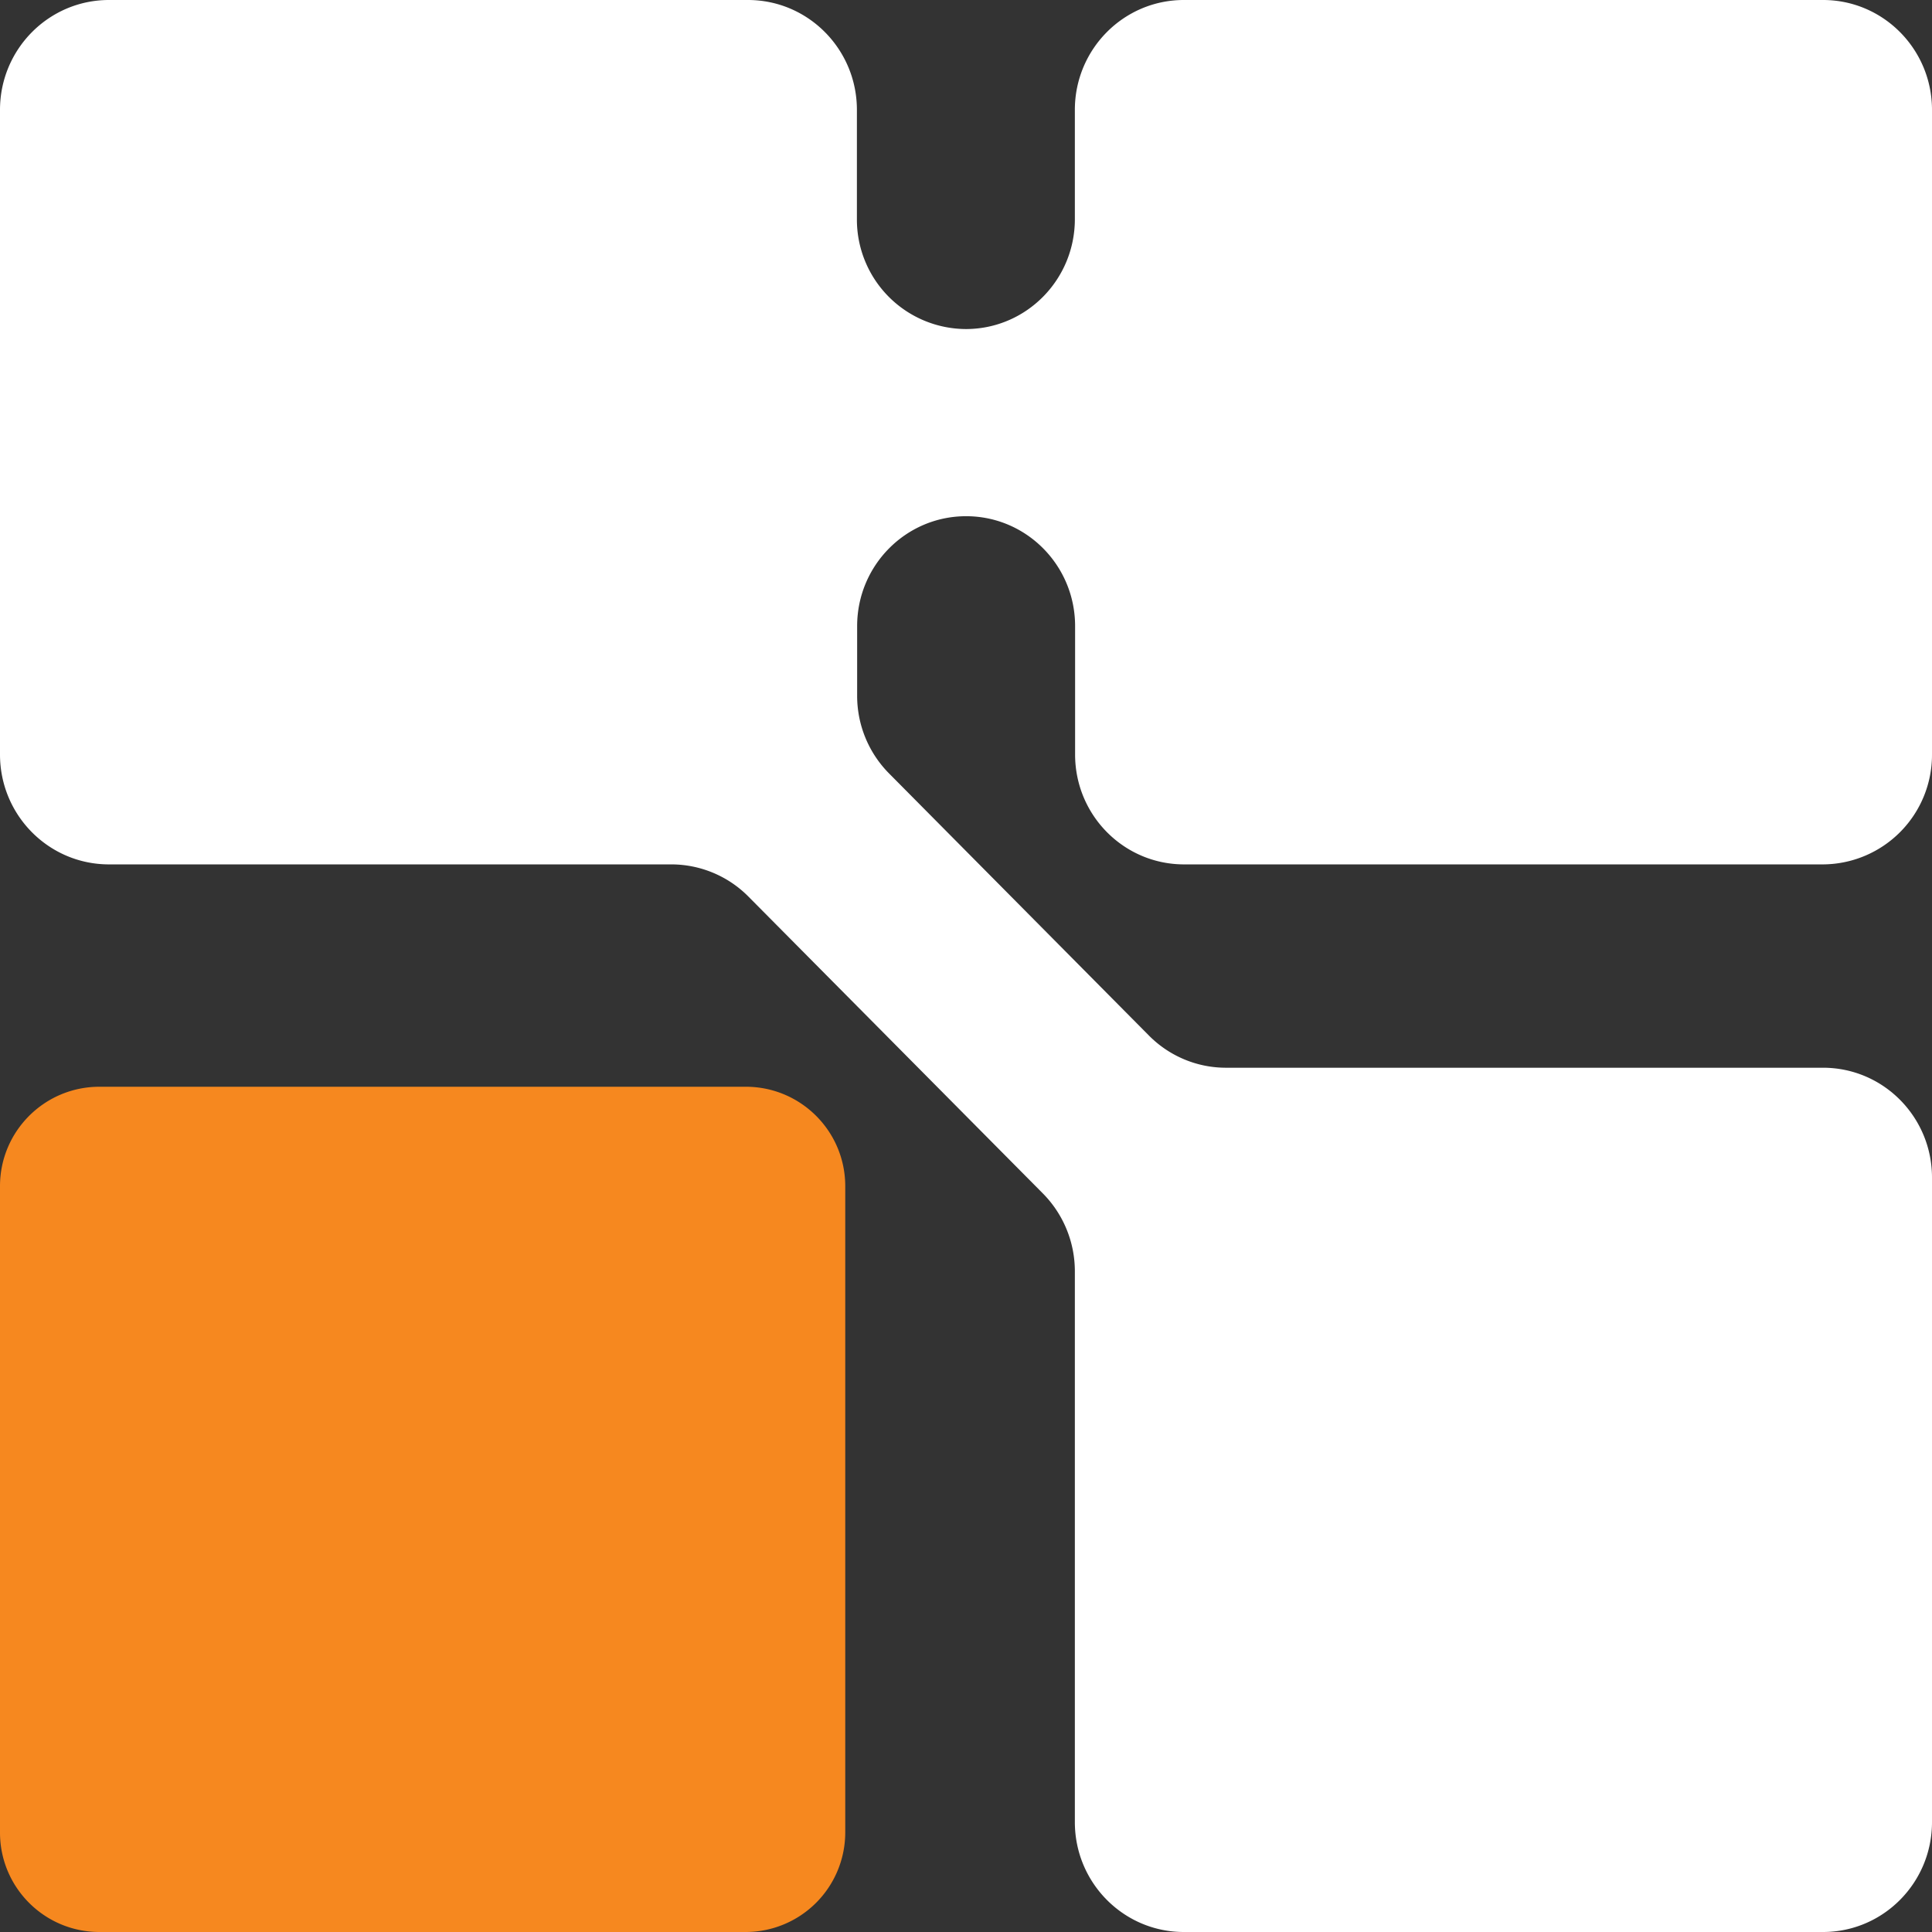 <svg width="32" height="32" xmlns="http://www.w3.org/2000/svg"><rect width="100%" height="100%" fill="#333333" stroke="none"/><g fill="none" fill-rule="evenodd"><path d="M12.351 32H1.647C.737 32 0 31.263 0 30.353V19.647C0 18.737.737 18 1.647 18h10.706c.91 0 1.647.737 1.647 1.647v10.708A1.65 1.65 0 0 1 12.351 32" fill="#F6881F"/><path d="M32 12.495V1.82C32 .816 31.193 0 30.195 0H19.608c-.996 0-1.805.814-1.805 1.82V3.63c0 1.004-.807 1.82-1.805 1.82a1.813 1.813 0 0 1-1.805-1.82V1.82c0-1.004-.807-1.82-1.805-1.82H1.805C.809 0 0 .814 0 1.82v10.677c0 1.005.807 1.82 1.805 1.82h9.316a1.8 1.8 0 0 1 1.275.533l4.88 4.92c.338.343.527.805.527 1.287v9.123c0 1.004.807 1.82 1.805 1.82h10.587c.996 0 1.805-.814 1.805-1.82V19.505c0-1.005-.807-1.82-1.805-1.82h-9.89c-.48 0-.938-.193-1.275-.533l-4.305-4.342a1.825 1.825 0 0 1-.528-1.286V10.37c0-1.004.807-1.82 1.805-1.82.996 0 1.805.814 1.805 1.82v2.127c0 1.005.807 1.82 1.805 1.82h10.587A1.815 1.815 0 0 0 32 12.496" fill="#FFF"/></g></svg>